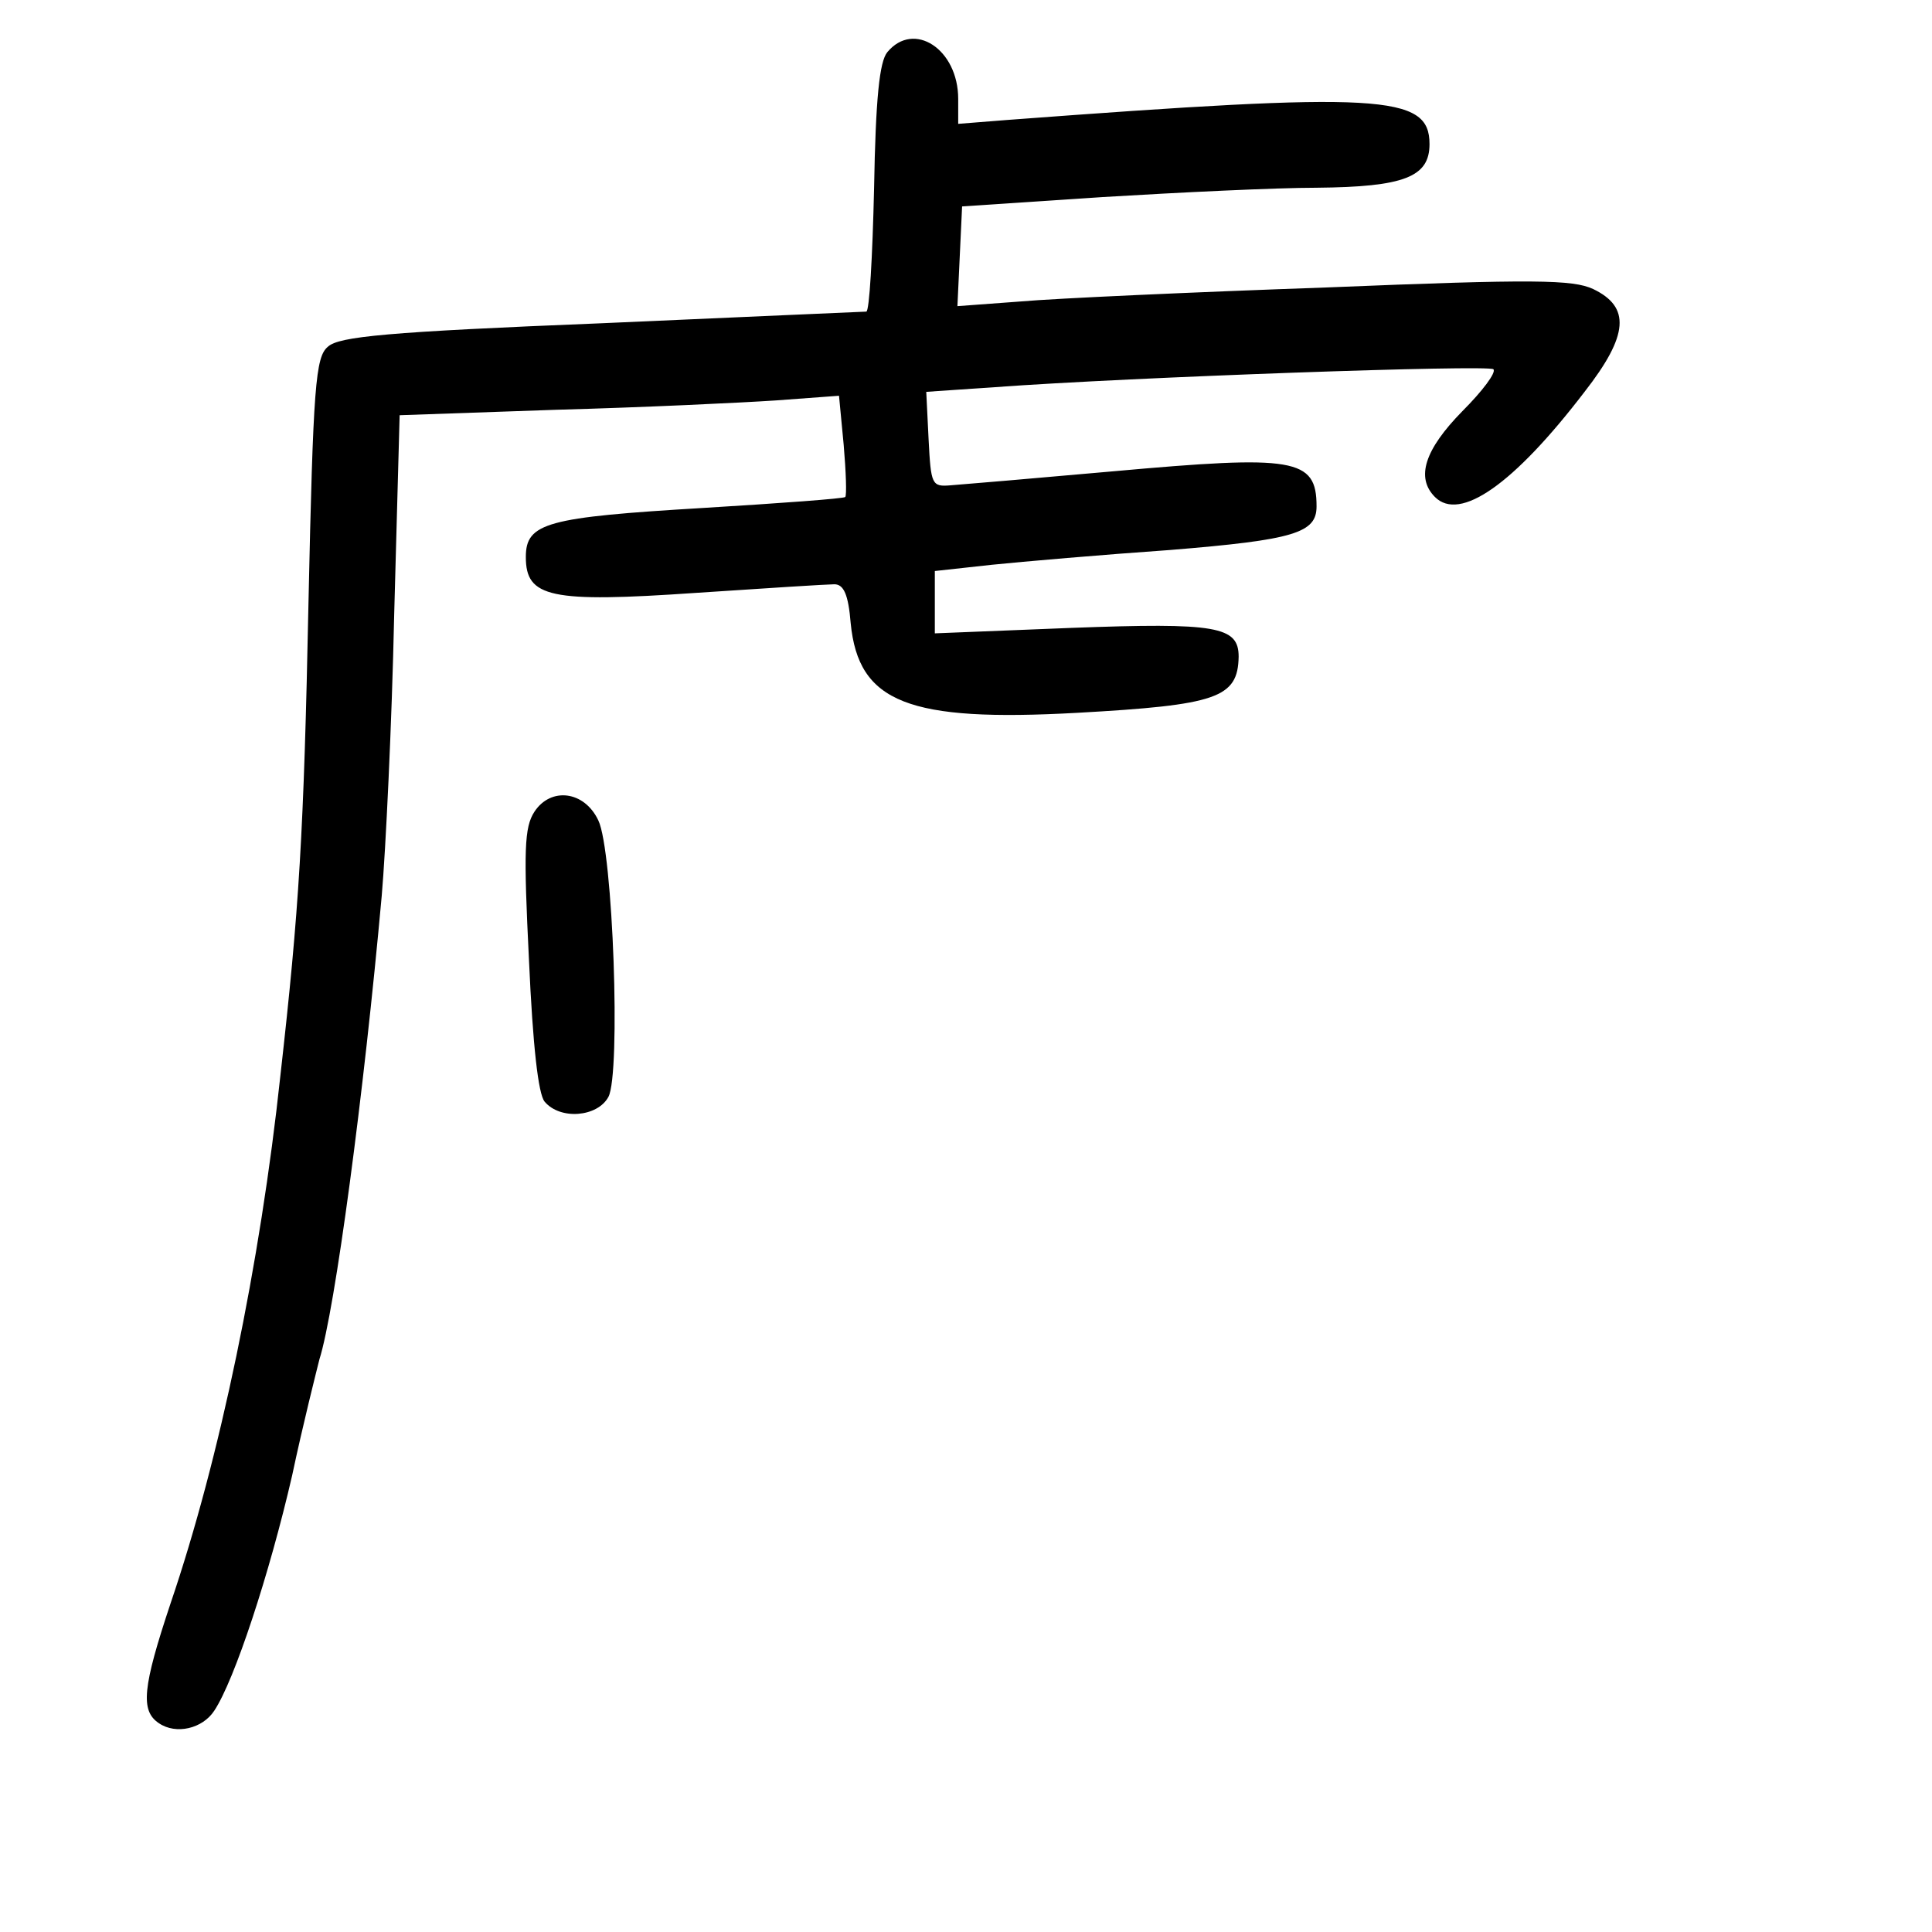 <?xml version="1.0" standalone="no"?>
<!DOCTYPE svg PUBLIC "-//W3C//DTD SVG 20010904//EN"
 "http://www.w3.org/TR/2001/REC-SVG-20010904/DTD/svg10.dtd">
<svg version="1.0" xmlns="http://www.w3.org/2000/svg"
 width="248pt" height="248pt" viewBox="0 0 248 248"
 preserveAspectRatio="xMidYMid meet">
<g transform="translate(0,248) scale(0.1,-0.1)"
fill="#000000" stroke="none">
<path d="M1139 2413 c-10 -12 -15 -59 -17 -175 -2 -87 -6 -158 -10 -158 -4 0
-157 -7 -341 -15 -274 -11 -336 -17 -350 -30 -16 -13 -19 -50 -25 -328 -6
-298 -12 -394 -36 -607 -26 -243 -78 -493 -141 -678 -36 -108 -39 -138 -15
-154 22 -15 56 -7 71 16 26 39 71 176 100 302 14 66 31 133 35 149 20 63 57
340 80 595 5 57 13 220 16 361 l7 256 201 7 c111 3 237 9 282 12 l81 6 6 -63
c3 -35 4 -65 2 -67 -2 -2 -83 -8 -182 -14 -201 -12 -228 -19 -228 -63 0 -52
31 -59 219 -46 89 6 169 11 177 11 12 0 18 -13 21 -50 10 -102 74 -127 291
-115 179 10 206 19 207 72 0 39 -28 44 -215 37 l-175 -7 0 40 0 40 73 8 c39 4
143 13 229 19 160 13 188 22 188 56 0 62 -28 66 -261 45 -101 -9 -195 -17
-209 -18 -24 -2 -25 1 -28 59 l-3 61 88 6 c177 13 634 29 640 23 4 -4 -14 -28
-40 -54 -48 -49 -60 -85 -35 -110 32 -32 101 16 192 135 57 73 59 109 11 132
-26 12 -74 13 -342 2 -171 -6 -348 -14 -393 -18 l-81 -6 3 64 3 64 180 12 c99
6 223 12 275 12 113 1 145 14 145 56 0 64 -62 67 -542 31 l-63 -5 0 32 c0 64
-57 101 -91 60z"/>
<path d="M686 1438 c-13 -20 -14 -49 -7 -190 5 -112 12 -172 20 -182 20 -24
68 -20 82 6 16 30 6 316 -13 355 -18 38 -61 43 -82 11z"/>
</g>
</svg>
